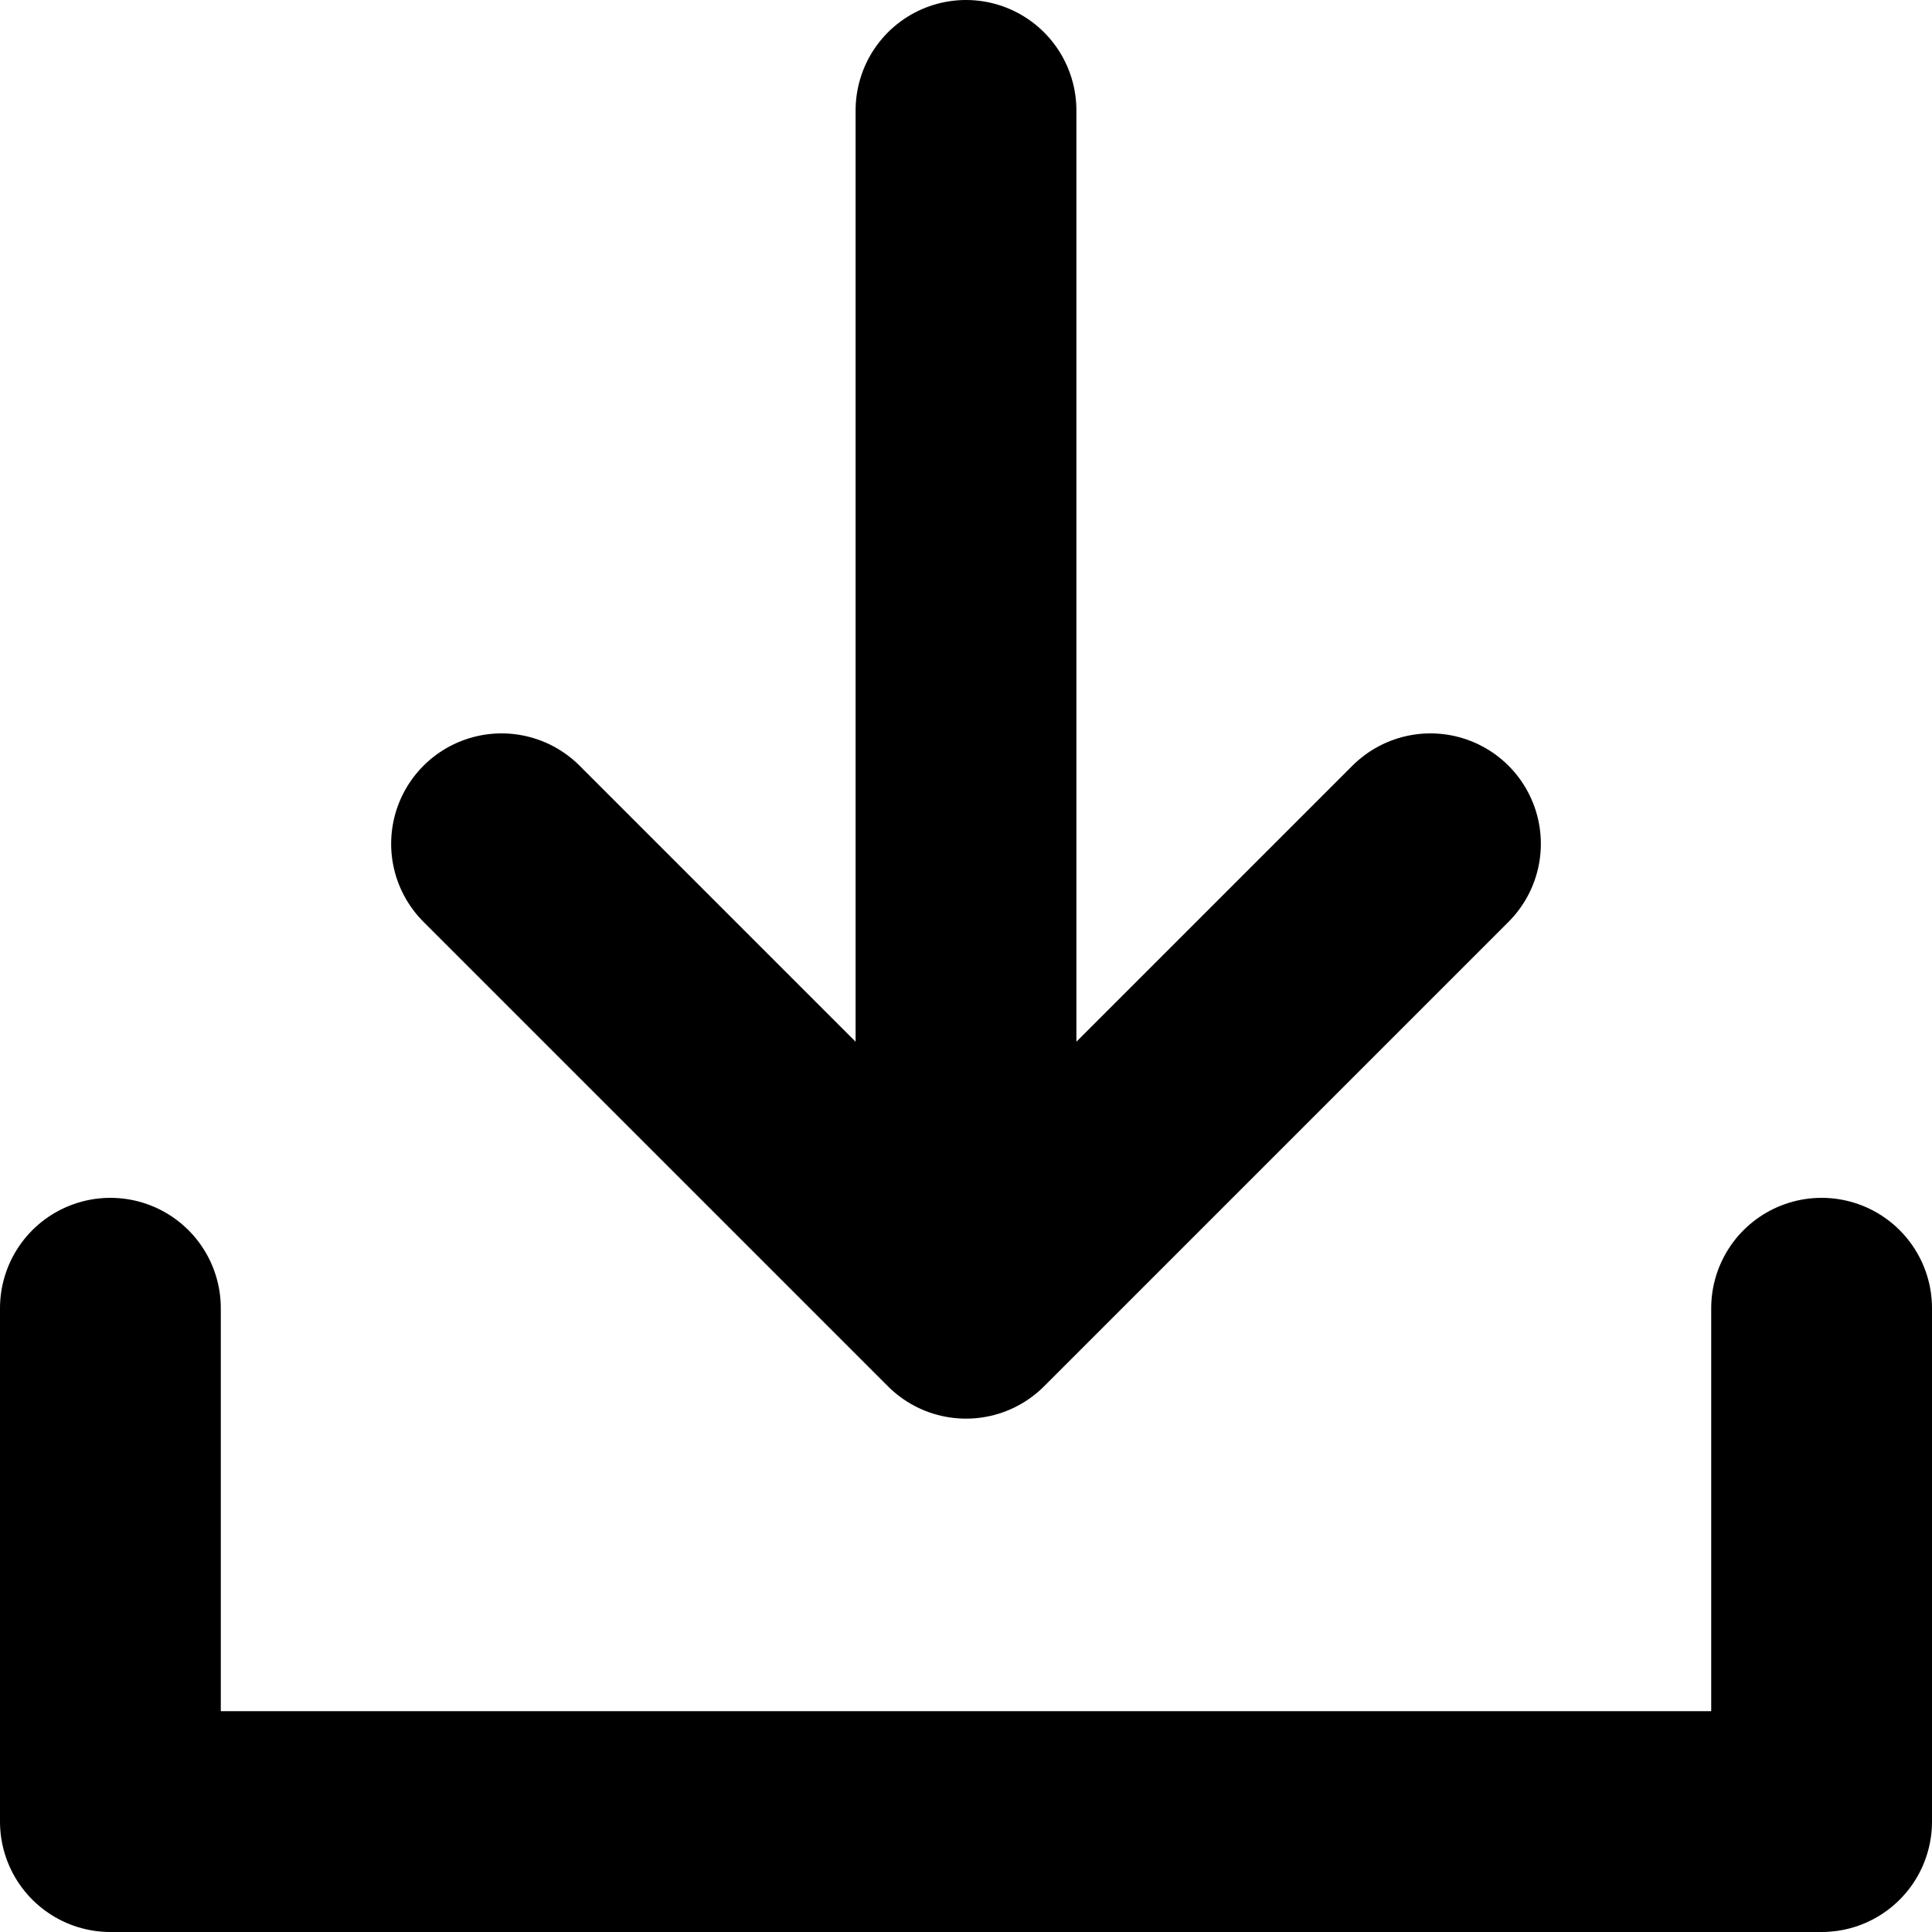 <svg width="35" height="35" viewBox="0 0 35 35" fill="none" xmlns="http://www.w3.org/2000/svg">
<path d="M17.5 2V23.7M17.5 23.7L9.086 15.286M17.5 23.7L25.914 15.286M2 23.7V33H17.5H33V23.7" stroke="black" stroke-width="4" stroke-linecap="round" stroke-linejoin="round"/>
</svg>
